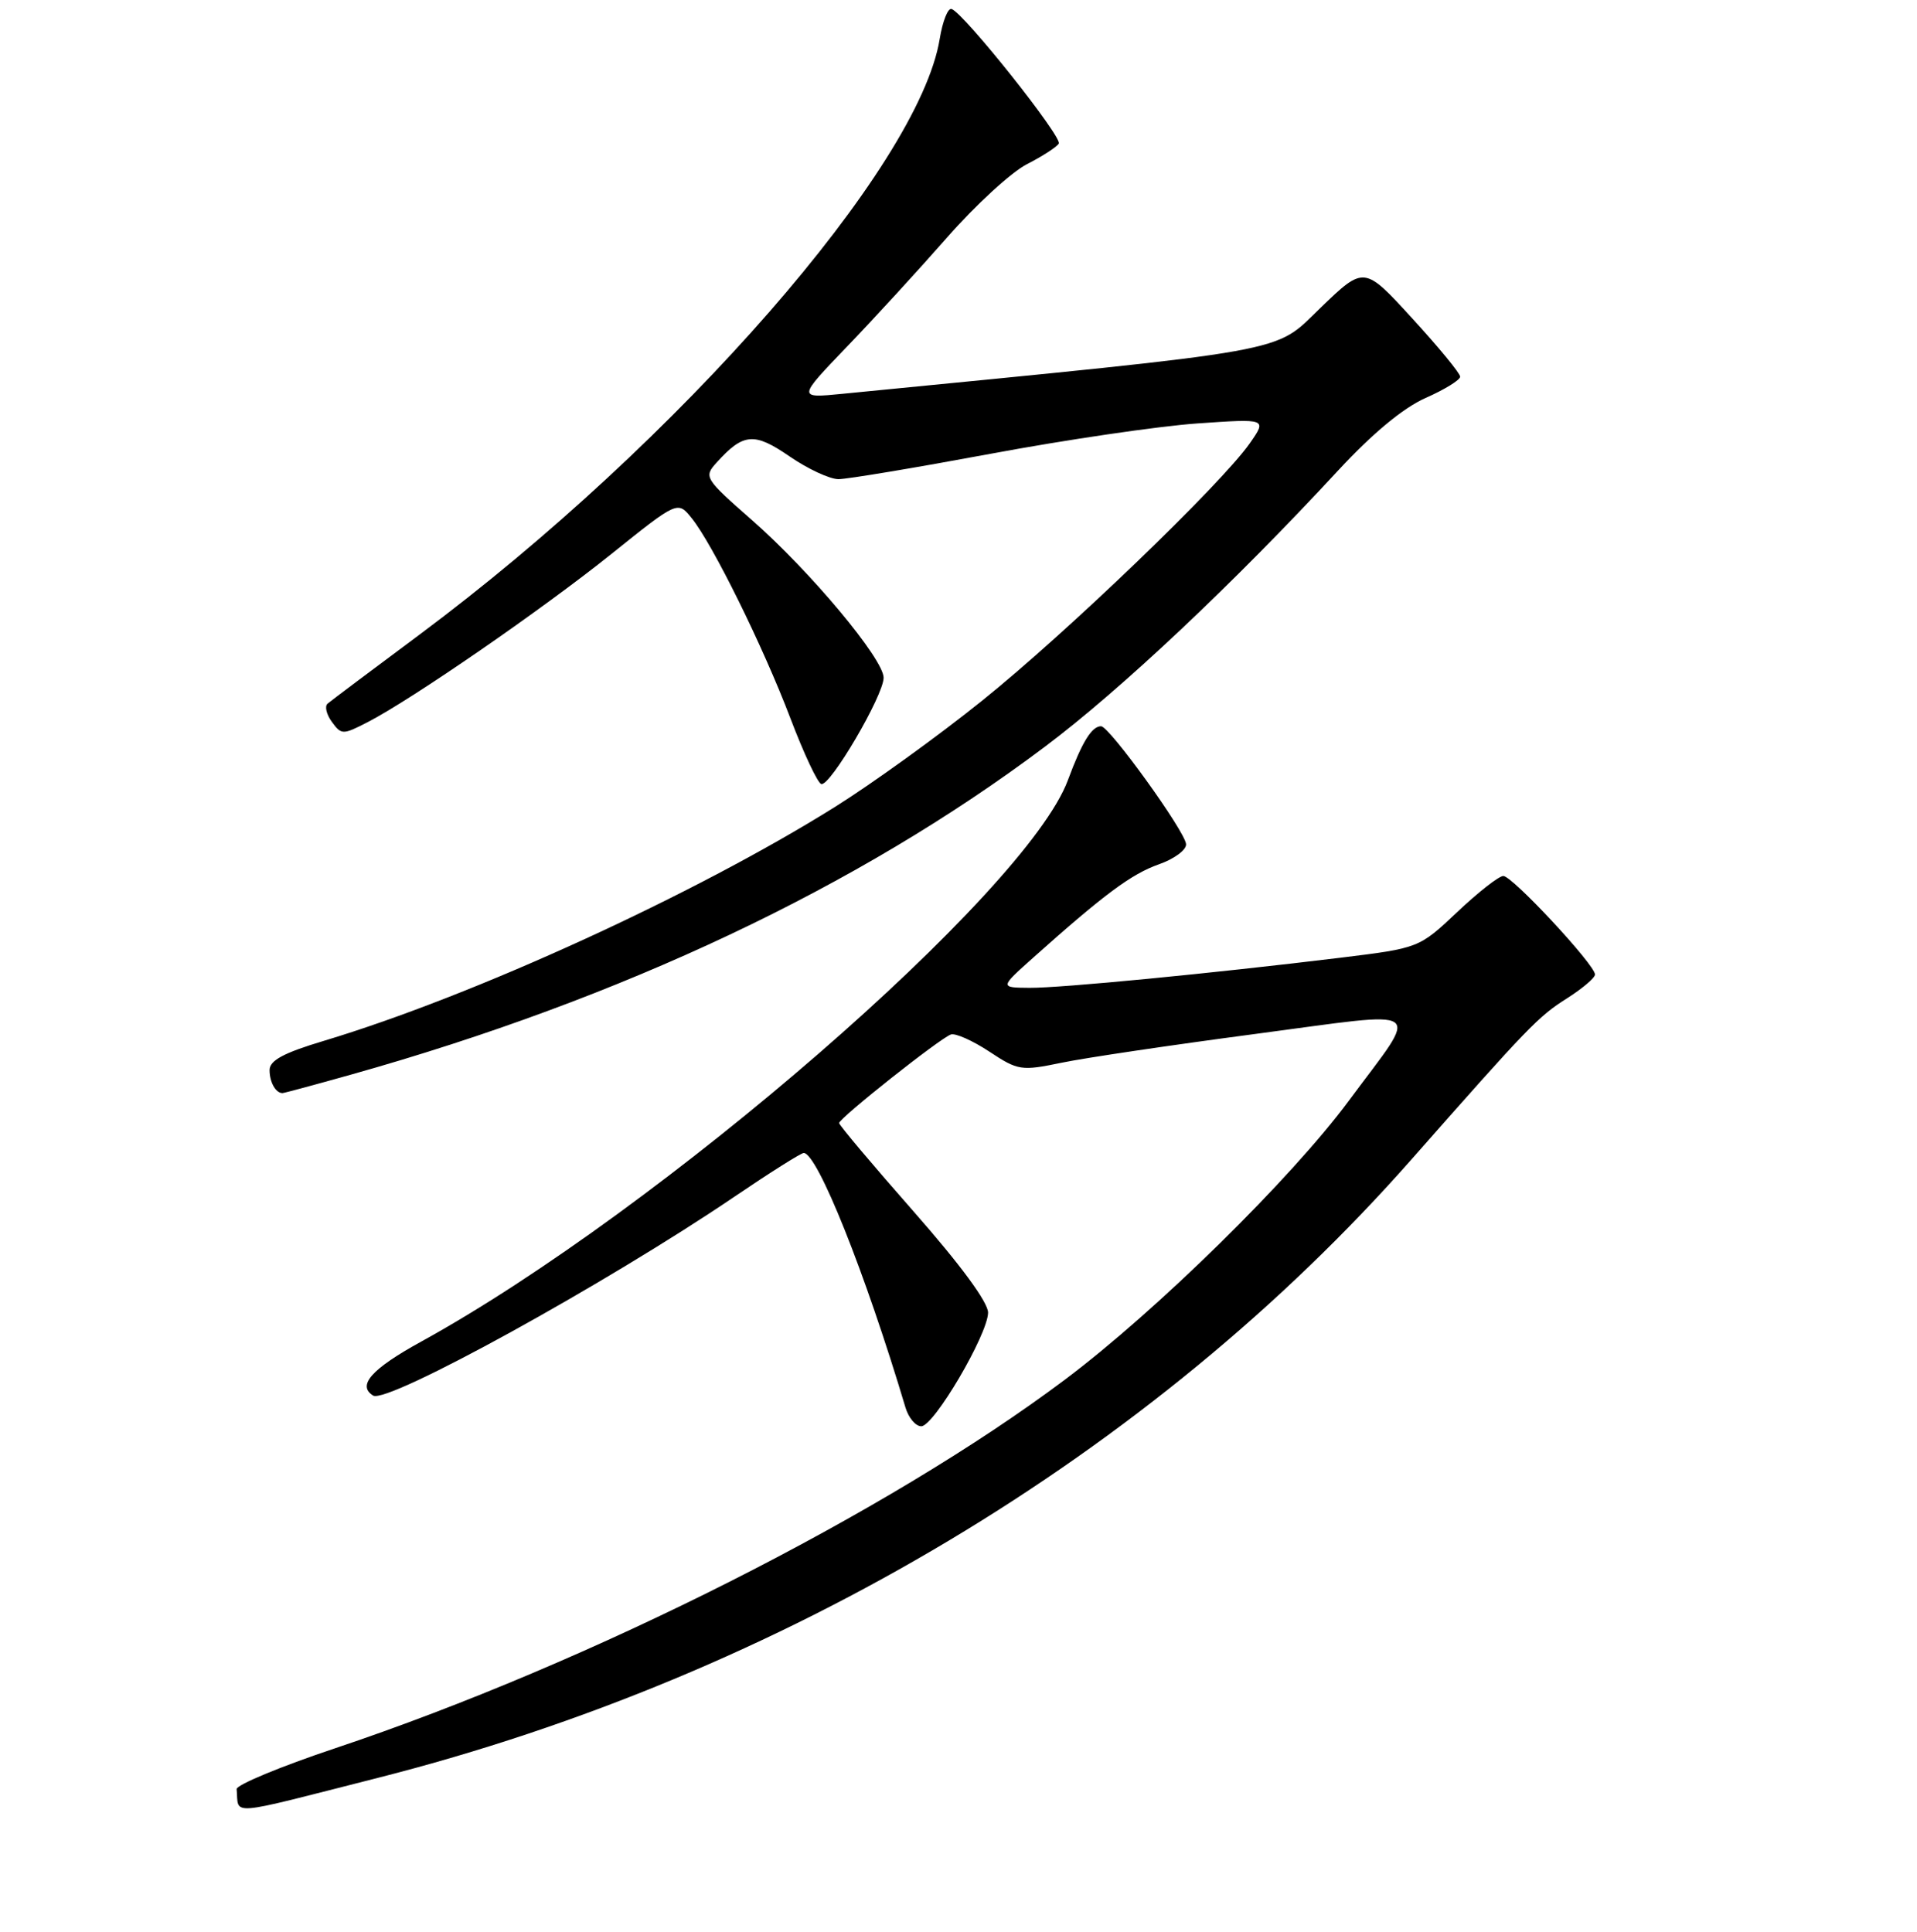 <?xml version="1.0" encoding="UTF-8" standalone="no"?>
<!DOCTYPE svg PUBLIC "-//W3C//DTD SVG 1.1//EN" "http://www.w3.org/Graphics/SVG/1.1/DTD/svg11.dtd" >
<svg xmlns="http://www.w3.org/2000/svg" xmlns:xlink="http://www.w3.org/1999/xlink" version="1.1" viewBox="0 0 256 258">
 <g >
 <path fill="currentColor"
d=" M 50.50 237.45 C 104.45 223.74 153.85 194.17 188.50 154.85 C 204.14 137.10 205.42 135.77 209.25 133.35 C 211.31 132.04 213.00 130.61 213.00 130.16 C 213.00 128.87 201.96 117.00 200.76 117.00 C 200.17 117.00 197.40 119.17 194.60 121.82 C 189.50 126.63 189.50 126.63 179.00 127.92 C 161.68 130.03 141.76 131.96 137.50 131.94 C 133.50 131.91 133.50 131.91 138.00 127.89 C 147.43 119.46 151.11 116.73 154.74 115.45 C 156.81 114.73 158.45 113.51 158.39 112.75 C 158.26 111.03 148.14 97.00 147.04 97.00 C 145.79 97.00 144.49 99.12 142.61 104.20 C 137.08 119.16 88.17 161.63 56.25 179.19 C 49.61 182.84 47.65 185.05 49.83 186.40 C 51.71 187.56 80.95 171.46 98.09 159.83 C 102.82 156.62 106.97 154.00 107.33 154.00 C 109.15 154.00 115.55 170.01 120.92 188.00 C 121.33 189.38 122.28 190.50 123.03 190.50 C 124.71 190.50 131.87 178.32 131.95 175.34 C 131.98 173.98 128.30 168.97 122.03 161.84 C 116.54 155.60 112.06 150.28 112.06 150.00 C 112.07 149.34 125.56 138.65 126.99 138.17 C 127.60 137.97 129.91 139.00 132.12 140.46 C 135.96 143.00 136.38 143.06 141.79 141.94 C 144.90 141.29 156.53 139.57 167.64 138.10 C 191.00 135.02 189.70 134.09 180.14 147.00 C 172.43 157.42 154.47 175.06 142.23 184.26 C 118.48 202.09 78.94 222.06 44.72 233.52 C 37.45 235.95 31.54 238.41 31.60 238.97 C 31.95 242.52 29.91 242.68 50.50 237.45 Z  M 46.85 143.54 C 83.13 133.34 114.57 118.49 139.52 99.75 C 149.66 92.14 164.68 77.99 178.69 62.85 C 183.29 57.88 187.39 54.48 190.39 53.15 C 192.92 52.03 195.00 50.75 194.99 50.31 C 194.99 49.86 192.10 46.35 188.57 42.50 C 182.17 35.50 182.17 35.50 176.33 41.13 C 170.01 47.23 173.44 46.61 112.50 52.60 C 106.50 53.19 106.50 53.19 113.07 46.34 C 116.69 42.58 122.74 35.98 126.52 31.67 C 130.29 27.37 135.07 22.99 137.12 21.94 C 139.18 20.89 141.10 19.65 141.39 19.18 C 141.91 18.33 128.73 1.76 127.08 1.20 C 126.59 1.03 125.88 2.83 125.49 5.20 C 122.70 22.27 90.63 59.00 56.00 84.78 C 49.67 89.49 44.16 93.63 43.75 93.98 C 43.33 94.32 43.59 95.42 44.32 96.42 C 45.59 98.16 45.78 98.16 49.07 96.47 C 55.01 93.41 72.47 81.36 81.66 73.98 C 90.50 66.89 90.50 66.89 92.36 69.20 C 95.14 72.63 101.91 86.35 105.56 95.96 C 107.33 100.62 109.18 104.56 109.67 104.72 C 110.83 105.11 118.00 92.89 118.00 90.52 C 118.00 88.03 108.22 76.31 100.41 69.46 C 94.08 63.90 93.96 63.70 95.70 61.78 C 99.27 57.83 100.72 57.71 105.44 60.96 C 107.87 62.63 110.81 64.00 111.97 64.00 C 113.14 64.00 122.28 62.47 132.29 60.61 C 142.31 58.74 154.71 56.92 159.85 56.56 C 169.20 55.91 169.20 55.91 166.90 59.21 C 163.07 64.68 142.41 84.55 131.11 93.62 C 125.28 98.31 116.45 104.68 111.50 107.78 C 92.82 119.47 63.24 133.01 43.25 139.02 C 37.87 140.63 36.00 141.64 36.00 142.93 C 36.00 144.54 36.82 146.00 37.72 146.00 C 37.93 146.00 42.04 144.89 46.85 143.54 Z "/>
</g>
</svg>